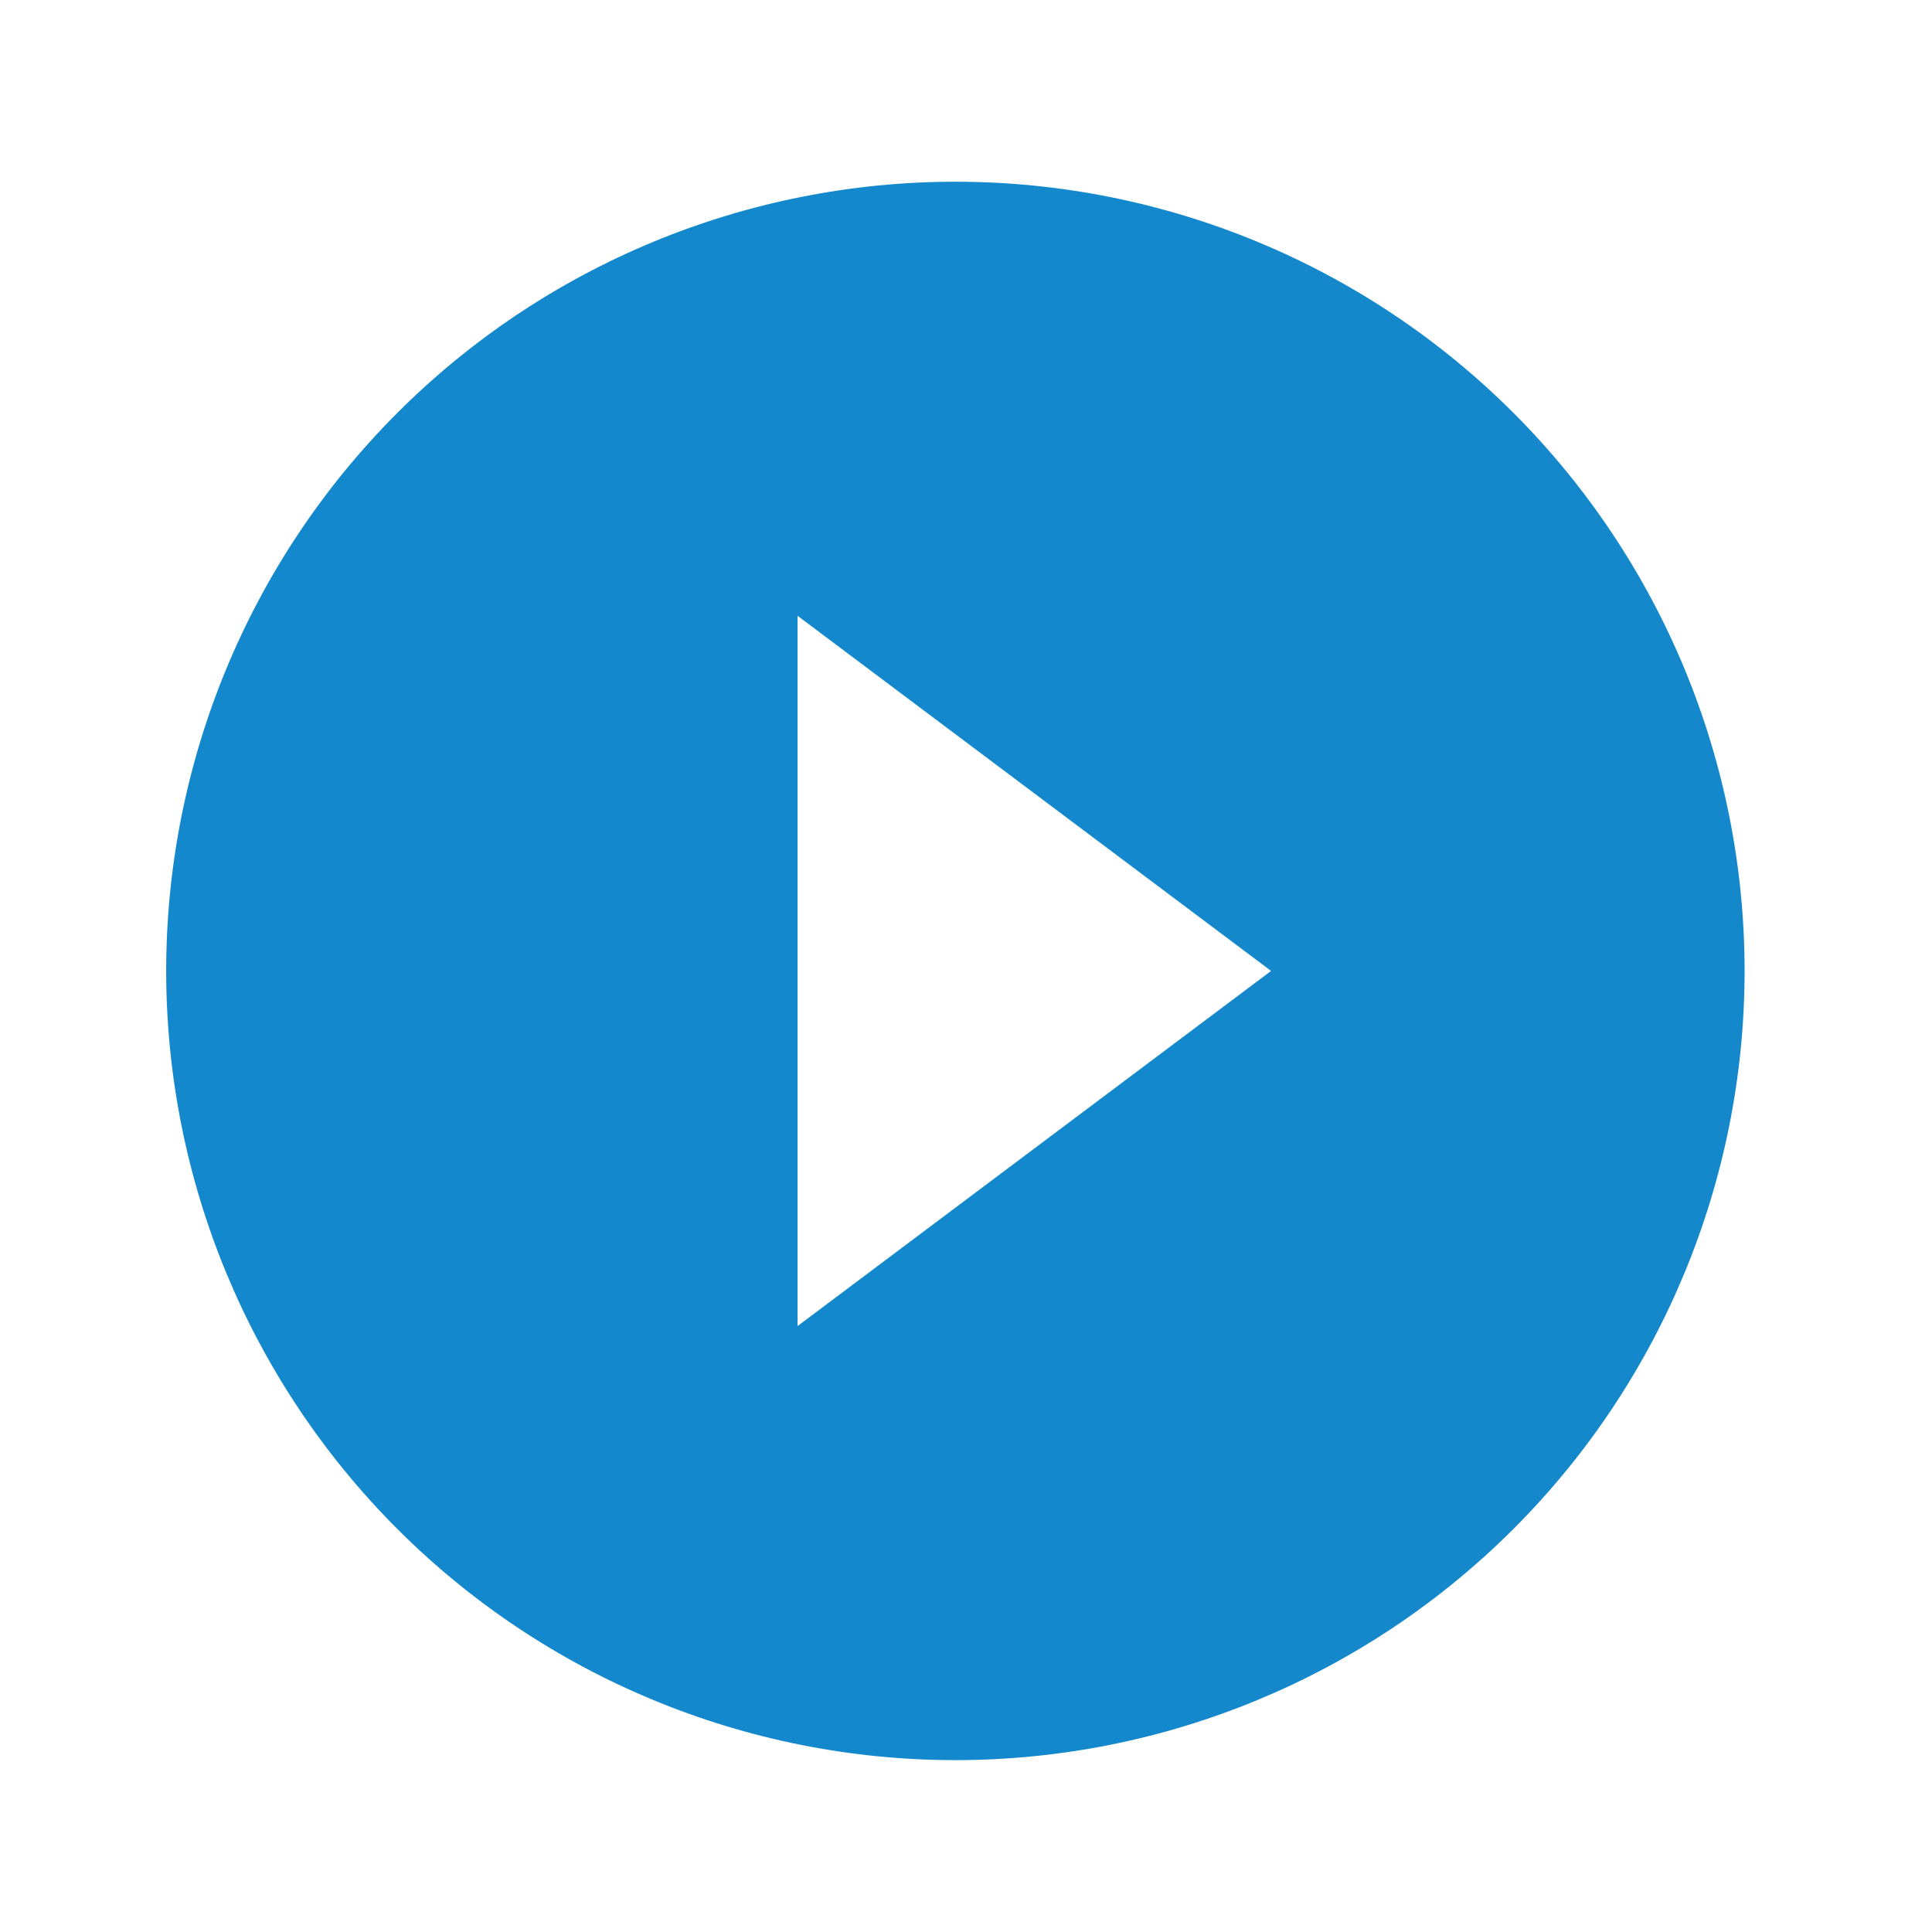 <svg width="51" height="51" viewBox="0 0 51 51" fill="none" xmlns="http://www.w3.org/2000/svg">
<g clip-path="url(#clip0_52_265)">
<path d="M21.053 35.005V16.255L33.553 25.63M25.22 4.797C22.484 4.797 19.775 5.336 17.247 6.383C14.72 7.429 12.423 8.964 10.489 10.899C6.582 14.806 4.387 20.105 4.387 25.63C4.387 31.155 6.582 36.454 10.489 40.361C12.423 42.296 14.72 43.831 17.247 44.877C19.775 45.925 22.484 46.463 25.22 46.463C30.745 46.463 36.044 44.268 39.951 40.361C43.858 36.454 46.053 31.155 46.053 25.63C46.053 22.894 45.514 20.185 44.468 17.657C43.42 15.13 41.886 12.833 39.951 10.899C38.017 8.964 35.72 7.429 33.193 6.383C30.665 5.336 27.956 4.797 25.22 4.797Z" fill="url(#paint0_linear_52_265)"/>
</g>
<defs>
<linearGradient id="paint0_linear_52_265" x1="4.387" y1="4.797" x2="4171.05" y2="4.797" gradientUnits="userSpaceOnUse">
<stop stop-color="#1488CC"/>
<stop offset="1" stop-color="#60A5FA"/>
</linearGradient>
<clipPath id="clip0_52_265">
<rect width="50" height="50" fill="white" transform="translate(0.22 0.63)"/>
</clipPath>
</defs>
</svg>

